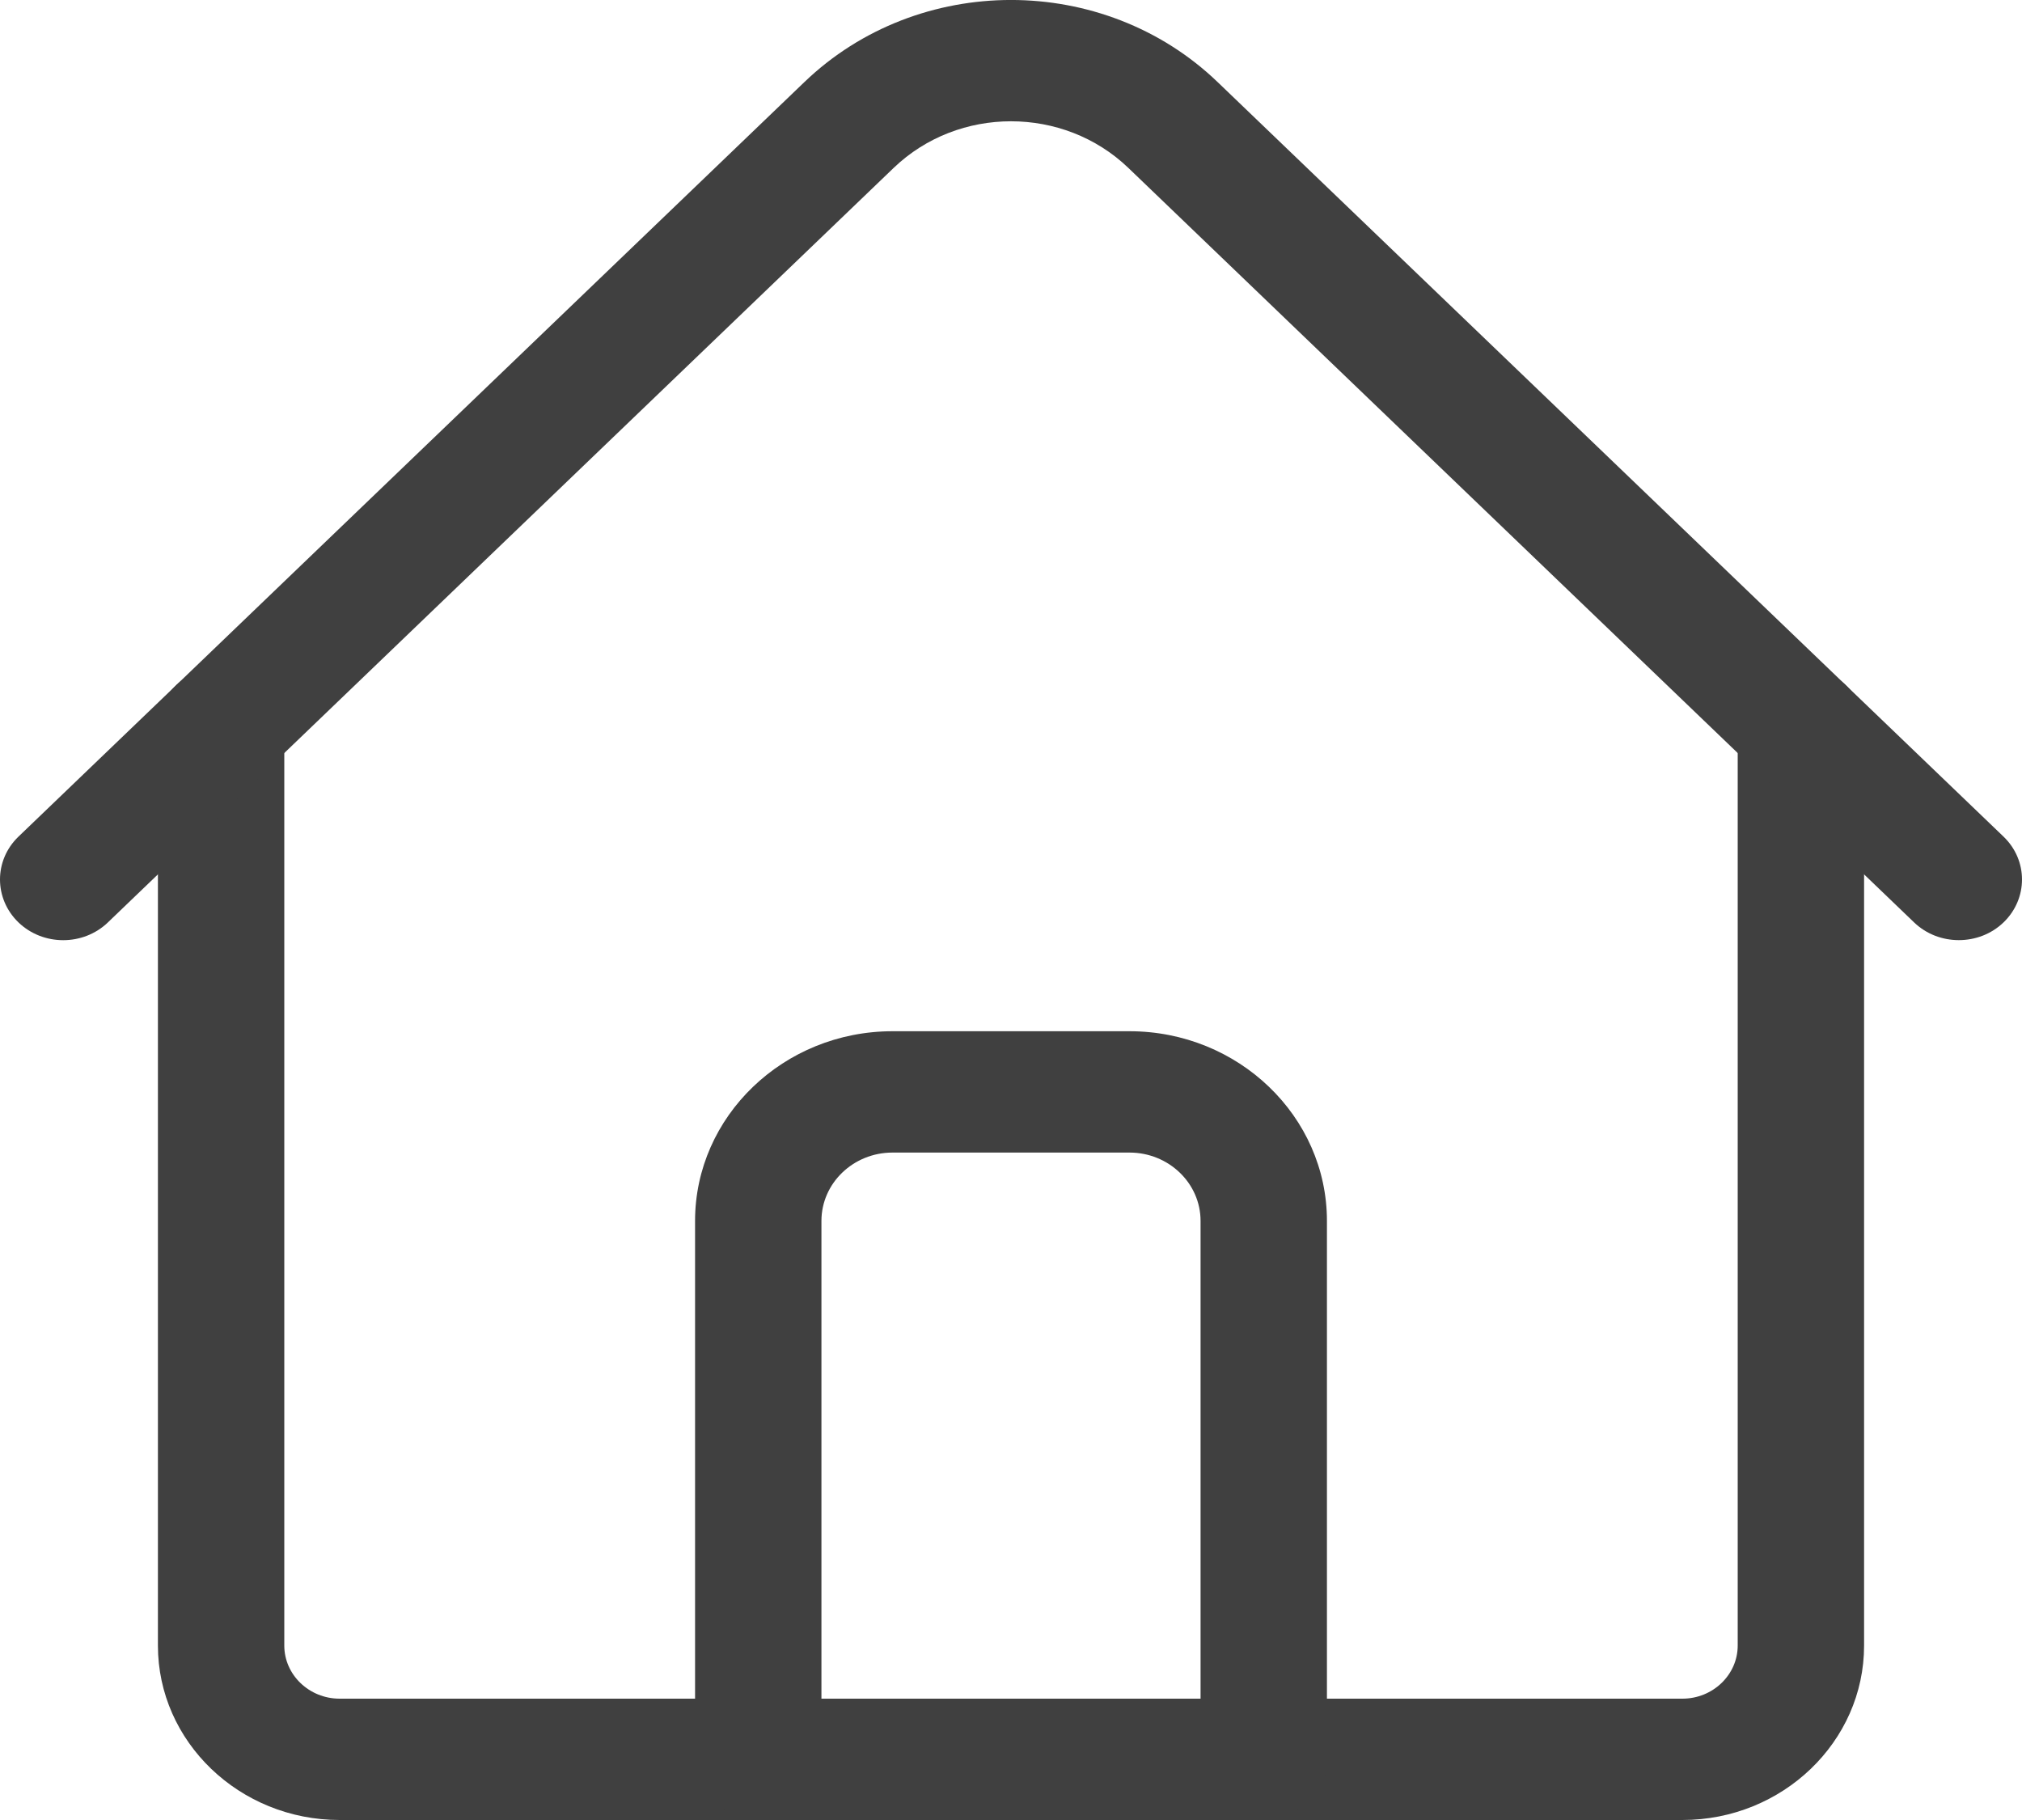 <svg width="20" height="18" viewBox="0 0 20 18" fill="none" xmlns="http://www.w3.org/2000/svg">
<path d="M16.641 18H3.359C2.369 18 1.562 17.226 1.562 16.275V7.198C1.562 6.867 1.842 6.598 2.187 6.598C2.533 6.598 2.812 6.867 2.812 7.198V16.275C2.812 16.564 3.058 16.8 3.359 16.8H16.641C16.942 16.8 17.188 16.564 17.188 16.275V7.198C17.188 6.867 17.467 6.598 17.812 6.598C18.158 6.598 18.438 6.867 18.438 7.198V16.275C18.438 17.226 17.631 18 16.641 18Z" fill="#404040"/>
<path d="M19.375 9.298C19.215 9.298 19.055 9.24 18.933 9.123L11.16 1.66C10.52 1.046 9.48 1.046 8.84 1.66L1.067 9.123C0.823 9.357 0.427 9.357 0.183 9.123C-0.061 8.888 -0.061 8.508 0.183 8.274L7.956 0.812C9.083 -0.271 10.917 -0.271 12.044 0.812L19.817 8.274C20.061 8.508 20.061 8.888 19.817 9.123C19.695 9.24 19.535 9.298 19.375 9.298Z" fill="#404040"/>
<path d="M12.5 18H7.5C7.155 18 6.875 17.731 6.875 17.4V12.075C6.875 11.041 7.751 10.199 8.828 10.199H11.172C12.249 10.199 13.125 11.041 13.125 12.075V17.4C13.125 17.731 12.845 18 12.5 18ZM8.125 16.8H11.875V12.075C11.875 11.702 11.56 11.399 11.172 11.399H8.828C8.44 11.399 8.125 11.702 8.125 12.075V16.8Z" fill="#404040"/>
</svg>
